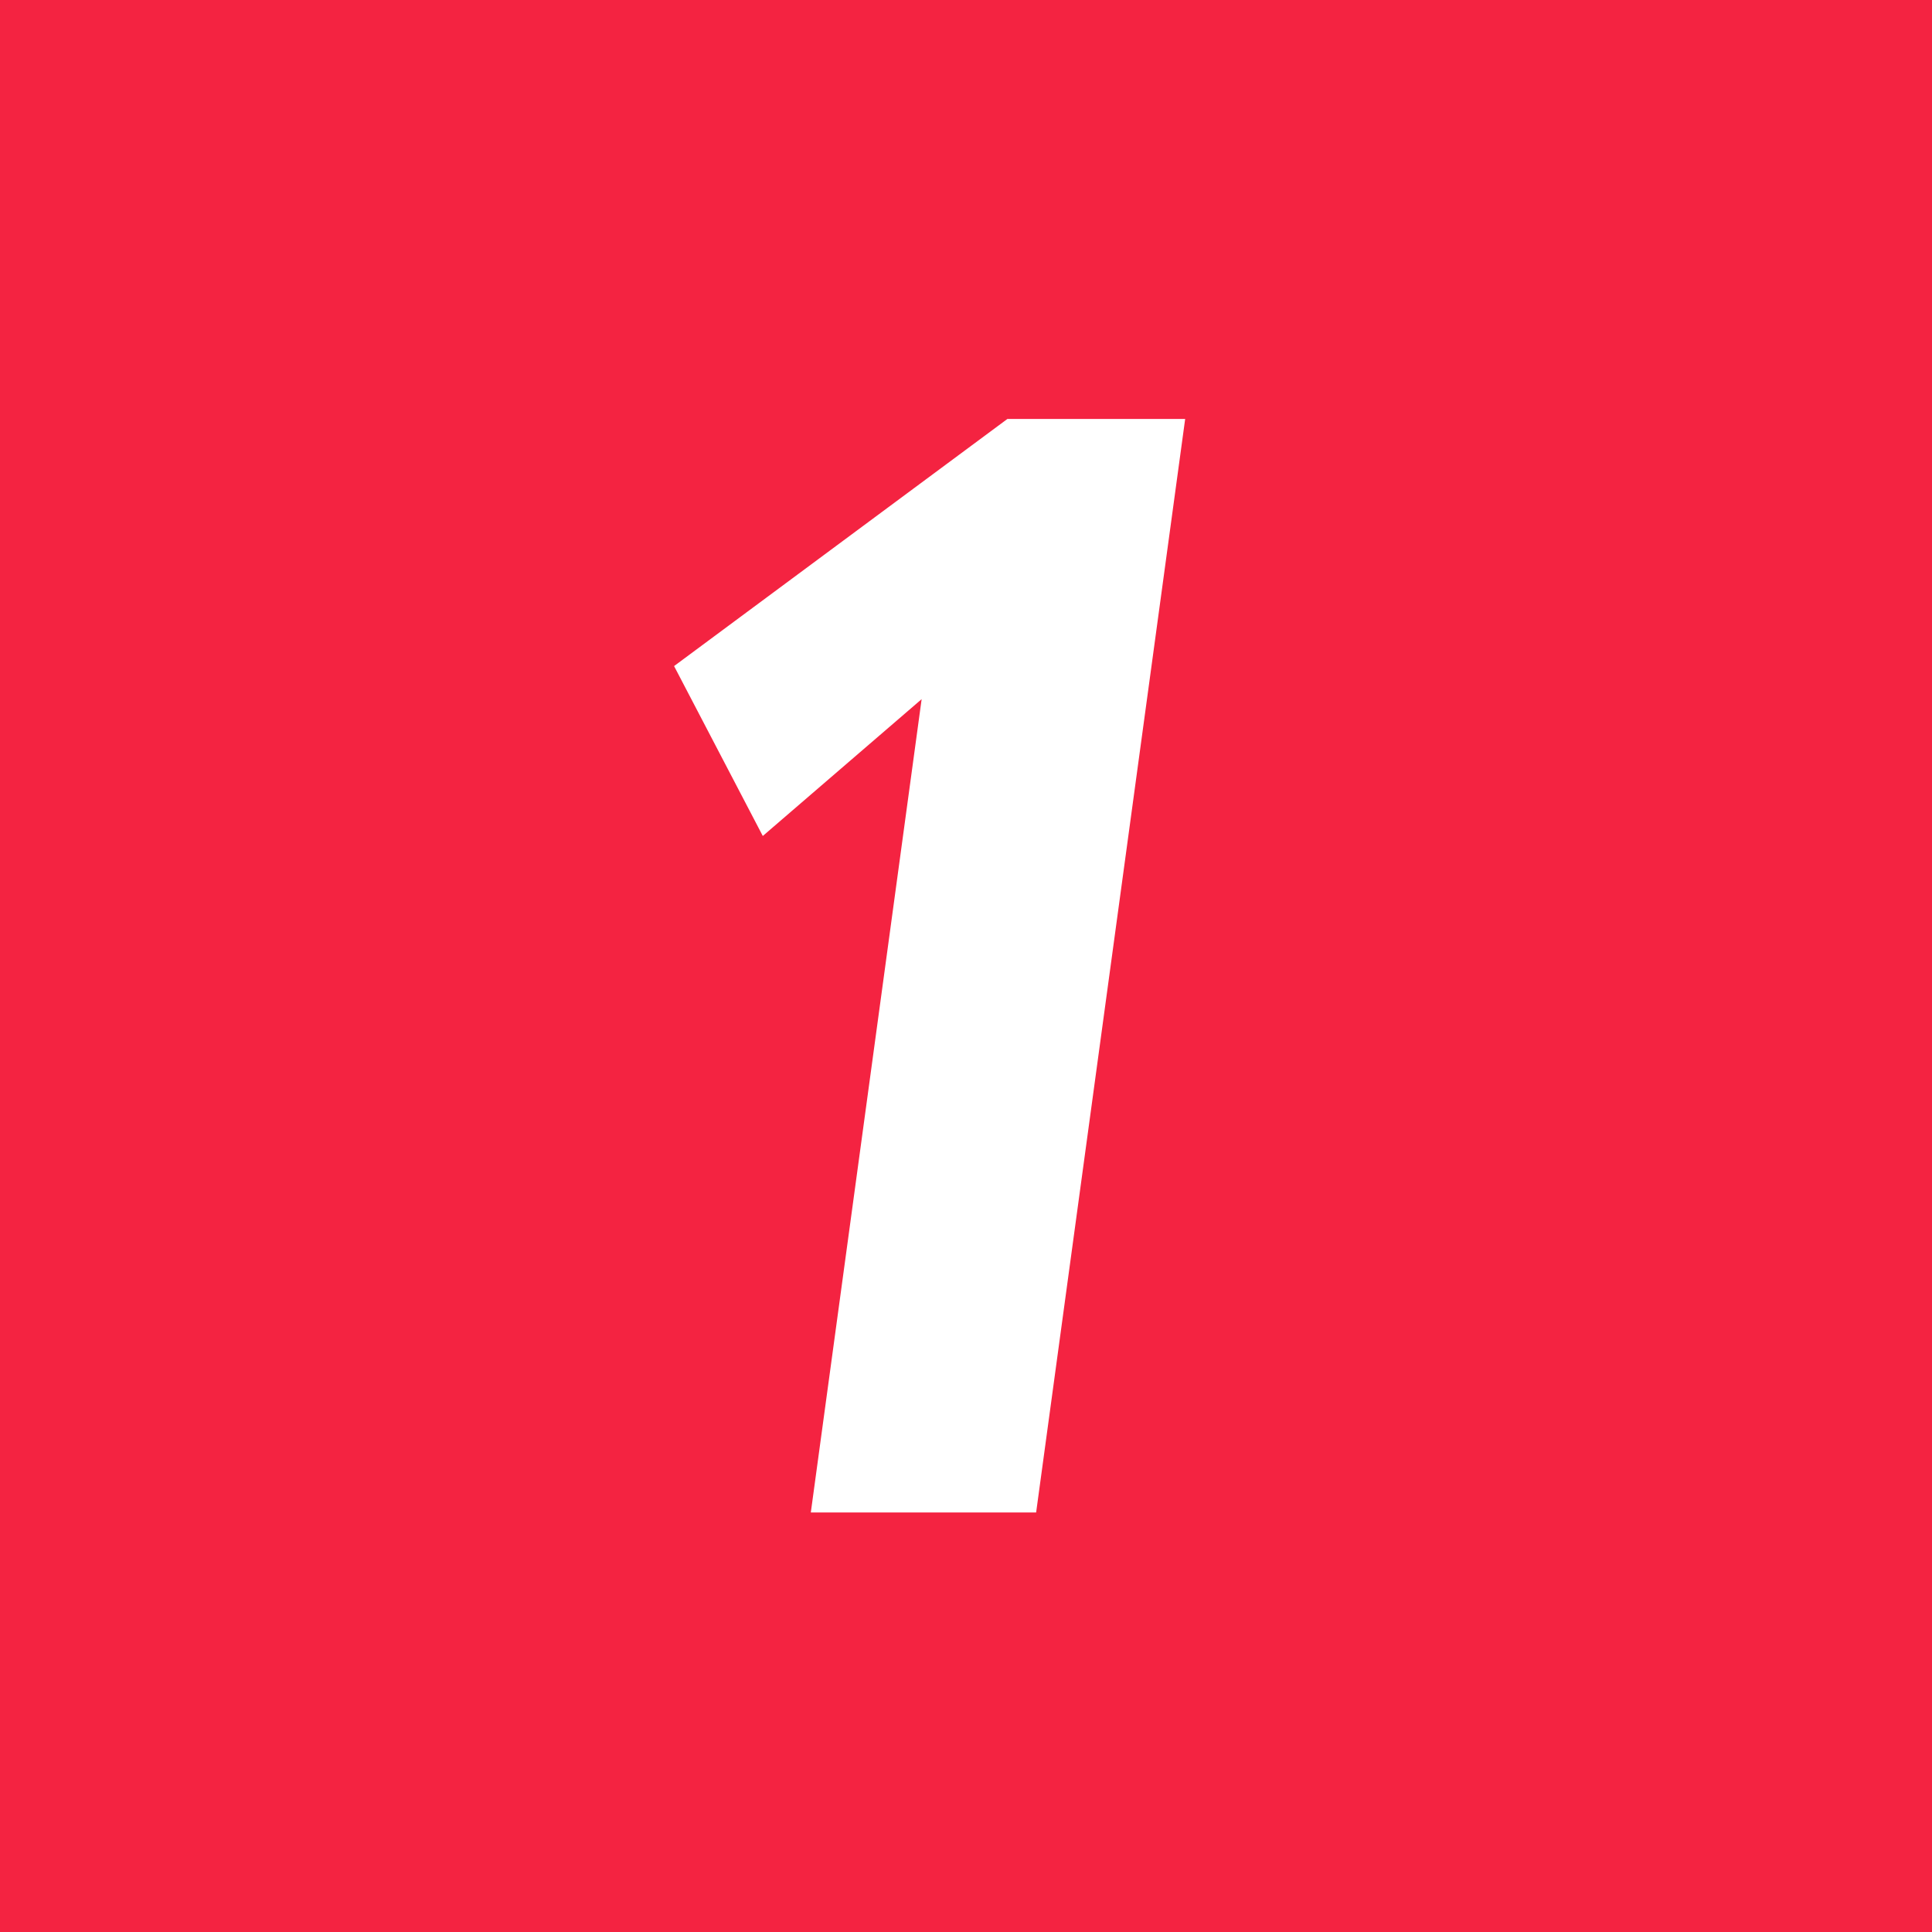 <?xml version="1.0" encoding="UTF-8"?>
<svg width="50px" height="50px" viewBox="0 0 50 50" version="1.1" xmlns="http://www.w3.org/2000/svg" xmlns:xlink="http://www.w3.org/1999/xlink">
    <!-- Generator: Sketch 45.2 (43514) - http://www.bohemiancoding.com/sketch -->
    <title>Page 1</title>
    <desc>Created with Sketch.</desc>
    <defs></defs>
    <g id="Page-1" stroke="none" stroke-width="1" fill="none" fill-rule="evenodd">
        <g id="8-Services-Copy-2" transform="translate(-422, -525)" fill="#F42341">
            <path d="M422,525 L422,575 L472,575 L472,525 L422,525 Z M439.445,542.238 L448.071,535.843 L452.672,535.843 L448.815,564.142 L442.984,564.142 L445.852,543.094 L441.741,546.635 L439.445,542.238 Z" id="Page-1"></path>
        </g>
    </g>
</svg>